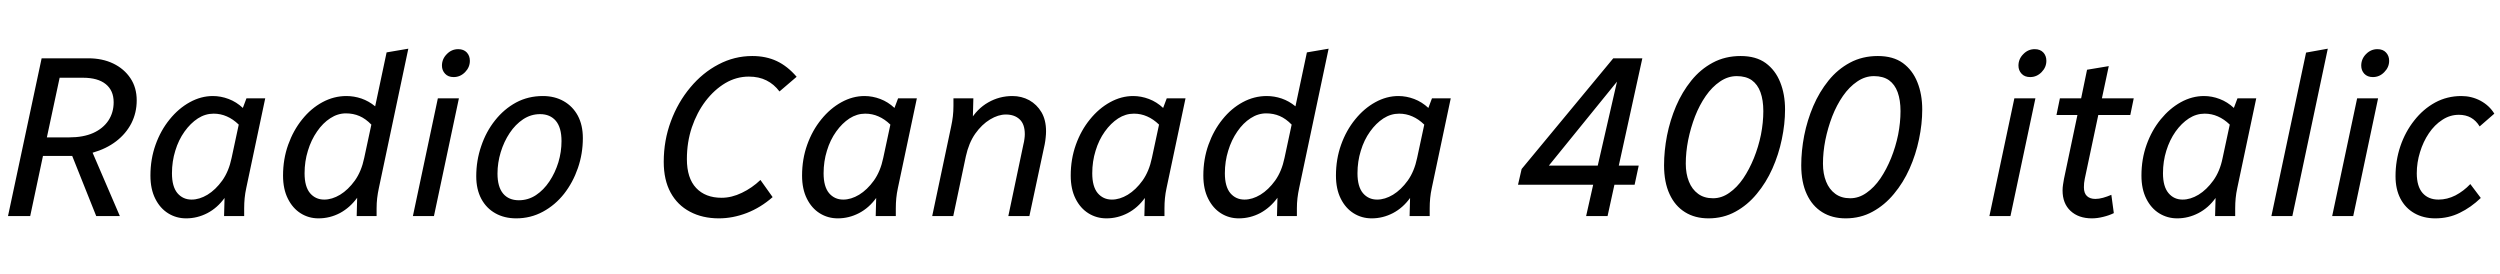 <svg xmlns="http://www.w3.org/2000/svg" xmlns:xlink="http://www.w3.org/1999/xlink" width="262.416" height="28.8"><path fill="black" d="M3.17 22.68L0.84 22.68L4.37 6.12L9.26 6.12Q10.75 6.12 11.89 6.67Q13.03 7.22 13.69 8.21Q14.35 9.19 14.35 10.54L14.35 10.54Q14.35 11.83 13.79 12.94Q13.22 14.04 12.19 14.83Q11.16 15.62 9.72 16.03L9.72 16.03L12.58 22.68L10.10 22.68L7.58 16.37Q7.46 16.37 7.34 16.37Q7.22 16.37 7.10 16.37L7.10 16.37L4.51 16.37L3.17 22.68ZM6.26 8.16L4.92 14.42L7.27 14.42Q8.74 14.42 9.78 13.96Q10.82 13.49 11.38 12.65Q11.93 11.81 11.93 10.73L11.93 10.73Q11.93 9.50 11.10 8.83Q10.27 8.16 8.71 8.16L8.71 8.16L6.26 8.16ZM15.79 18.43L15.79 18.43Q15.79 16.70 16.33 15.19Q16.87 13.68 17.81 12.53Q18.74 11.38 19.92 10.73Q21.10 10.08 22.34 10.08L22.34 10.08Q23.18 10.08 24 10.39Q24.82 10.70 25.49 11.33L25.49 11.33L25.87 10.32L27.84 10.32L25.85 19.73Q25.73 20.28 25.68 20.80Q25.63 21.31 25.63 21.86L25.63 21.86L25.63 22.68L23.52 22.68L23.57 20.78Q22.82 21.82 21.77 22.37Q20.71 22.92 19.54 22.92L19.54 22.92Q18.50 22.92 17.65 22.39Q16.80 21.86 16.30 20.86Q15.79 19.85 15.79 18.43ZM18.05 18.19L18.05 18.19Q18.05 19.58 18.62 20.27Q19.20 20.95 20.11 20.95L20.11 20.95Q20.93 20.95 21.78 20.44Q22.63 19.92 23.33 18.95Q24.02 17.98 24.31 16.58L24.31 16.58L25.06 13.08Q24.46 12.50 23.81 12.22Q23.16 11.93 22.42 11.93L22.42 11.93Q21.55 11.93 20.77 12.43Q19.99 12.94 19.37 13.81Q18.74 14.69 18.40 15.82Q18.05 16.94 18.05 18.19ZM29.71 18.43L29.71 18.43Q29.71 16.70 30.25 15.19Q30.79 13.68 31.72 12.53Q32.64 11.38 33.84 10.73Q35.04 10.08 36.36 10.08L36.36 10.08Q37.15 10.08 37.93 10.34Q38.71 10.61 39.38 11.16L39.38 11.16L40.58 5.50L42.86 5.11L39.77 19.73Q39.65 20.28 39.59 20.80Q39.53 21.31 39.53 21.86L39.53 21.86L39.53 22.68L37.44 22.68L37.49 20.76Q36.74 21.79 35.69 22.36Q34.63 22.92 33.43 22.92L33.43 22.92Q32.40 22.92 31.56 22.39Q30.72 21.86 30.22 20.86Q29.71 19.85 29.71 18.43ZM31.97 18.19L31.97 18.19Q31.97 19.58 32.54 20.27Q33.12 20.95 34.03 20.95L34.03 20.95Q34.85 20.95 35.70 20.44Q36.55 19.92 37.25 18.95Q37.94 17.98 38.23 16.58L38.23 16.58L38.98 13.08Q38.38 12.46 37.73 12.18Q37.08 11.90 36.31 11.90L36.31 11.90Q35.45 11.90 34.67 12.41Q33.89 12.91 33.28 13.80Q32.66 14.69 32.32 15.82Q31.97 16.94 31.97 18.19ZM45.55 22.68L43.34 22.68L45.96 10.32L48.17 10.32L45.55 22.68ZM46.39 6.89L46.39 6.89Q46.39 6.19 46.90 5.68Q47.40 5.16 48.10 5.16L48.10 5.16Q48.67 5.16 49.00 5.51Q49.32 5.86 49.32 6.38L49.32 6.38Q49.32 7.06 48.82 7.57Q48.31 8.09 47.62 8.09L47.62 8.09Q47.04 8.09 46.72 7.74Q46.39 7.39 46.39 6.89ZM49.99 18.50L49.99 18.50Q49.99 16.85 50.51 15.34Q51.02 13.82 51.96 12.64Q52.90 11.45 54.17 10.76Q55.44 10.08 56.98 10.08L56.98 10.08Q58.22 10.08 59.17 10.62Q60.12 11.16 60.65 12.14Q61.18 13.13 61.18 14.50L61.18 14.50Q61.18 16.13 60.66 17.64Q60.14 19.15 59.21 20.34Q58.27 21.53 56.99 22.22Q55.70 22.92 54.19 22.92L54.19 22.92Q52.94 22.92 52.00 22.39Q51.05 21.86 50.52 20.87Q49.99 19.87 49.99 18.50ZM52.22 18.22L52.22 18.22Q52.22 19.61 52.81 20.32Q53.40 21.02 54.46 21.02L54.46 21.02Q55.44 21.02 56.26 20.48Q57.07 19.94 57.67 19.04Q58.27 18.14 58.61 17.04Q58.94 15.94 58.94 14.81L58.94 14.81Q58.94 13.39 58.34 12.68Q57.74 11.98 56.69 11.98L56.69 11.98Q55.73 11.98 54.91 12.52Q54.10 13.06 53.50 13.96Q52.90 14.86 52.56 15.97Q52.22 17.09 52.22 18.22ZM69.67 16.99L69.67 16.99Q69.67 14.74 70.42 12.73Q71.16 10.73 72.46 9.18Q73.75 7.63 75.42 6.76Q77.09 5.88 78.96 5.88L78.96 5.88Q80.40 5.88 81.53 6.41Q82.66 6.94 83.62 8.06L83.62 8.06L81.82 9.60Q81.24 8.83 80.45 8.44Q79.66 8.04 78.60 8.04L78.60 8.04Q77.30 8.04 76.14 8.72Q74.98 9.41 74.06 10.61Q73.15 11.81 72.62 13.37Q72.10 14.93 72.10 16.70L72.10 16.70Q72.10 18.70 73.07 19.73Q74.04 20.76 75.74 20.76L75.74 20.76Q76.80 20.76 77.87 20.24Q78.94 19.73 79.82 18.89L79.82 18.89L81.10 20.69Q79.85 21.79 78.38 22.36Q76.92 22.92 75.46 22.92L75.46 22.92Q73.73 22.92 72.42 22.22Q71.11 21.53 70.39 20.21Q69.67 18.89 69.67 16.99ZM84.19 18.43L84.19 18.43Q84.19 16.70 84.73 15.19Q85.27 13.68 86.21 12.53Q87.14 11.38 88.32 10.73Q89.50 10.08 90.74 10.08L90.74 10.08Q91.58 10.08 92.40 10.39Q93.22 10.70 93.89 11.33L93.89 11.33L94.27 10.32L96.24 10.32L94.25 19.73Q94.13 20.28 94.08 20.80Q94.03 21.31 94.03 21.86L94.03 21.86L94.03 22.68L91.92 22.68L91.97 20.78Q91.22 21.82 90.17 22.37Q89.11 22.92 87.94 22.92L87.94 22.92Q86.90 22.92 86.05 22.39Q85.20 21.86 84.70 20.86Q84.19 19.85 84.19 18.43ZM86.45 18.19L86.45 18.19Q86.45 19.58 87.02 20.27Q87.60 20.95 88.51 20.95L88.51 20.95Q89.33 20.95 90.18 20.44Q91.03 19.92 91.73 18.95Q92.42 17.98 92.71 16.58L92.71 16.58L93.46 13.08Q92.86 12.50 92.21 12.22Q91.56 11.93 90.82 11.93L90.82 11.93Q89.95 11.93 89.17 12.43Q88.39 12.94 87.77 13.81Q87.14 14.69 86.80 15.82Q86.45 16.94 86.45 18.19ZM100.06 22.68L97.85 22.68L99.84 13.27Q99.96 12.72 100.02 12.20Q100.08 11.69 100.08 11.11L100.08 11.11L100.08 10.32L102.17 10.32L102.10 13.01L101.81 12.70Q102.55 11.42 103.73 10.75Q104.90 10.08 106.27 10.08L106.27 10.08Q107.23 10.08 108.04 10.52Q108.84 10.97 109.32 11.78Q109.80 12.60 109.80 13.78L109.80 13.78Q109.80 14.09 109.76 14.44Q109.73 14.78 109.66 15.14L109.66 15.14L108.05 22.68L105.84 22.68L107.42 15.17Q107.50 14.86 107.53 14.59Q107.57 14.33 107.57 14.09L107.57 14.09Q107.57 13.03 107.03 12.53Q106.49 12.02 105.58 12.02L105.58 12.02Q104.78 12.02 103.92 12.54Q103.06 13.06 102.37 14.03Q101.69 15 101.38 16.42L101.38 16.42L100.06 22.68ZM112.39 18.43L112.39 18.43Q112.39 16.70 112.93 15.19Q113.47 13.68 114.41 12.53Q115.34 11.38 116.52 10.73Q117.70 10.08 118.94 10.08L118.94 10.08Q119.78 10.08 120.60 10.39Q121.42 10.70 122.09 11.33L122.09 11.33L122.47 10.32L124.44 10.32L122.45 19.73Q122.33 20.28 122.28 20.80Q122.23 21.31 122.23 21.86L122.23 21.86L122.23 22.68L120.12 22.68L120.17 20.78Q119.42 21.82 118.37 22.37Q117.31 22.92 116.14 22.92L116.14 22.92Q115.10 22.92 114.25 22.39Q113.40 21.86 112.90 20.86Q112.39 19.85 112.39 18.43ZM114.65 18.19L114.65 18.19Q114.65 19.58 115.22 20.27Q115.80 20.95 116.71 20.95L116.71 20.95Q117.53 20.95 118.38 20.44Q119.23 19.92 119.93 18.95Q120.62 17.98 120.91 16.58L120.91 16.58L121.66 13.08Q121.06 12.50 120.41 12.22Q119.76 11.93 119.02 11.93L119.02 11.93Q118.15 11.93 117.37 12.43Q116.59 12.94 115.97 13.81Q115.34 14.69 115.00 15.82Q114.65 16.94 114.65 18.19ZM126.31 18.43L126.31 18.43Q126.31 16.70 126.85 15.19Q127.39 13.68 128.32 12.53Q129.24 11.38 130.44 10.73Q131.64 10.08 132.96 10.08L132.96 10.08Q133.75 10.08 134.53 10.34Q135.31 10.61 135.98 11.16L135.98 11.16L137.18 5.50L139.46 5.11L136.37 19.73Q136.25 20.28 136.19 20.80Q136.13 21.31 136.13 21.86L136.13 21.86L136.13 22.68L134.04 22.68L134.09 20.76Q133.34 21.79 132.29 22.36Q131.23 22.92 130.03 22.92L130.03 22.92Q129 22.92 128.16 22.39Q127.32 21.86 126.82 20.86Q126.31 19.85 126.31 18.43ZM128.57 18.19L128.57 18.19Q128.57 19.58 129.14 20.27Q129.72 20.95 130.63 20.95L130.63 20.95Q131.45 20.95 132.30 20.44Q133.15 19.92 133.85 18.95Q134.54 17.98 134.83 16.58L134.83 16.58L135.58 13.08Q134.98 12.46 134.33 12.18Q133.68 11.90 132.91 11.90L132.91 11.90Q132.05 11.90 131.27 12.41Q130.49 12.91 129.88 13.80Q129.26 14.69 128.92 15.82Q128.57 16.94 128.57 18.19ZM140.23 18.43L140.23 18.43Q140.23 16.70 140.77 15.19Q141.31 13.68 142.25 12.53Q143.18 11.38 144.36 10.73Q145.54 10.08 146.78 10.08L146.78 10.08Q147.62 10.08 148.44 10.39Q149.26 10.70 149.93 11.33L149.93 11.33L150.31 10.32L152.28 10.32L150.29 19.73Q150.17 20.28 150.12 20.80Q150.07 21.31 150.07 21.86L150.07 21.86L150.07 22.68L147.96 22.68L148.01 20.78Q147.26 21.82 146.21 22.37Q145.15 22.92 143.98 22.92L143.98 22.92Q142.94 22.92 142.09 22.39Q141.24 21.86 140.74 20.86Q140.23 19.85 140.23 18.43ZM142.49 18.19L142.49 18.19Q142.49 19.58 143.06 20.27Q143.64 20.95 144.55 20.95L144.55 20.95Q145.37 20.95 146.22 20.44Q147.07 19.92 147.77 18.95Q148.46 17.98 148.75 16.58L148.75 16.58L149.50 13.08Q148.90 12.50 148.25 12.22Q147.60 11.93 146.86 11.93L146.86 11.93Q145.99 11.93 145.21 12.43Q144.43 12.94 143.81 13.81Q143.18 14.69 142.84 15.82Q142.49 16.94 142.49 18.19ZM167.23 19.39L159.34 19.39L159.72 17.74L169.34 6.12L172.39 6.12L169.92 17.38L172.01 17.38L171.58 19.39L169.46 19.39L168.74 22.68L166.49 22.68L167.23 19.39ZM169.73 8.57L162.58 17.38L167.71 17.38L169.73 8.57ZM174.67 17.35L174.67 17.35Q174.67 15.84 174.98 14.23Q175.30 12.62 175.93 11.14Q176.57 9.65 177.53 8.46Q178.49 7.27 179.78 6.58Q181.08 5.88 182.71 5.88L182.71 5.88Q184.32 5.88 185.34 6.62Q186.36 7.37 186.86 8.63Q187.37 9.89 187.37 11.50L187.37 11.50Q187.37 13.01 187.03 14.62Q186.70 16.22 186.04 17.70Q185.38 19.18 184.40 20.35Q183.43 21.53 182.16 22.22Q180.89 22.92 179.33 22.92L179.33 22.92Q177.91 22.92 176.87 22.27Q175.82 21.62 175.25 20.38Q174.67 19.13 174.67 17.35ZM176.95 17.18L176.95 17.18Q176.95 18.24 177.28 19.06Q177.60 19.87 178.24 20.34Q178.87 20.81 179.81 20.81L179.81 20.81Q180.72 20.81 181.52 20.24Q182.33 19.68 182.98 18.73Q183.62 17.78 184.10 16.60Q184.58 15.41 184.84 14.14Q185.09 12.86 185.09 11.66L185.09 11.66Q185.09 10.51 184.79 9.68Q184.49 8.86 183.88 8.42Q183.26 7.99 182.30 7.99L182.30 7.99Q181.37 7.99 180.54 8.56Q179.71 9.12 179.05 10.07Q178.39 11.02 177.92 12.22Q177.46 13.42 177.20 14.70Q176.95 15.98 176.95 17.18ZM189.07 17.35L189.07 17.35Q189.07 15.84 189.38 14.23Q189.70 12.62 190.33 11.14Q190.97 9.65 191.93 8.46Q192.89 7.27 194.18 6.58Q195.48 5.88 197.11 5.88L197.11 5.88Q198.72 5.88 199.74 6.62Q200.76 7.37 201.26 8.63Q201.77 9.89 201.77 11.50L201.77 11.50Q201.77 13.01 201.43 14.62Q201.10 16.22 200.44 17.70Q199.78 19.18 198.80 20.35Q197.83 21.53 196.56 22.22Q195.29 22.92 193.73 22.92L193.73 22.92Q192.31 22.92 191.27 22.27Q190.22 21.62 189.65 20.38Q189.07 19.13 189.07 17.35ZM191.35 17.18L191.35 17.18Q191.35 18.24 191.68 19.06Q192 19.87 192.64 20.34Q193.27 20.81 194.21 20.81L194.21 20.81Q195.12 20.81 195.92 20.24Q196.73 19.68 197.38 18.73Q198.02 17.78 198.50 16.60Q198.98 15.41 199.24 14.14Q199.49 12.86 199.49 11.66L199.49 11.66Q199.49 10.51 199.19 9.68Q198.89 8.86 198.28 8.42Q197.66 7.99 196.70 7.99L196.70 7.99Q195.77 7.99 194.94 8.56Q194.11 9.12 193.45 10.07Q192.79 11.02 192.32 12.22Q191.86 13.42 191.60 14.70Q191.35 15.98 191.35 17.18ZM211.03 22.68L208.82 22.68L211.44 10.32L213.65 10.32L211.03 22.68ZM211.87 6.89L211.87 6.89Q211.87 6.19 212.38 5.68Q212.88 5.16 213.58 5.16L213.58 5.16Q214.15 5.16 214.48 5.51Q214.80 5.86 214.80 6.38L214.80 6.38Q214.80 7.06 214.30 7.57Q213.79 8.09 213.10 8.09L213.10 8.09Q212.52 8.09 212.20 7.74Q211.87 7.39 211.87 6.89ZM218.06 12.07L215.86 12.07L216.22 10.32L218.45 10.32L219.07 7.32L221.35 6.94L220.63 10.32L223.97 10.32L223.61 12.07L220.25 12.07L218.83 18.77Q218.78 19.01 218.76 19.22Q218.74 19.44 218.74 19.66L218.74 19.66Q218.74 20.28 219.06 20.58Q219.38 20.88 219.94 20.88L219.94 20.88Q220.32 20.88 220.75 20.76Q221.18 20.64 221.62 20.45L221.62 20.45L221.88 22.37Q221.40 22.61 220.78 22.76Q220.15 22.92 219.58 22.92L219.58 22.92Q218.18 22.92 217.34 22.14Q216.50 21.36 216.50 19.99L216.50 19.99Q216.50 19.68 216.55 19.37Q216.60 19.06 216.65 18.77L216.65 18.77L218.06 12.07ZM224.78 18.43L224.78 18.43Q224.78 16.70 225.32 15.19Q225.86 13.68 226.80 12.53Q227.74 11.38 228.91 10.73Q230.09 10.08 231.34 10.08L231.34 10.08Q232.18 10.08 232.99 10.39Q233.81 10.70 234.48 11.33L234.48 11.33L234.86 10.32L236.83 10.32L234.84 19.73Q234.72 20.28 234.67 20.80Q234.62 21.31 234.62 21.86L234.62 21.86L234.62 22.68L232.51 22.68L232.56 20.78Q231.82 21.82 230.76 22.37Q229.70 22.92 228.53 22.92L228.53 22.92Q227.50 22.92 226.64 22.39Q225.79 21.86 225.29 20.86Q224.78 19.85 224.78 18.43ZM227.04 18.19L227.04 18.19Q227.04 19.58 227.62 20.27Q228.19 20.95 229.10 20.95L229.10 20.95Q229.92 20.95 230.77 20.44Q231.62 19.92 232.32 18.95Q233.02 17.98 233.30 16.58L233.30 16.58L234.05 13.08Q233.45 12.50 232.80 12.22Q232.15 11.93 231.41 11.93L231.41 11.93Q230.54 11.93 229.76 12.43Q228.98 12.94 228.36 13.81Q227.74 14.69 227.39 15.82Q227.04 16.94 227.04 18.19ZM240.62 22.68L238.42 22.68L242.06 5.52L244.34 5.11L240.62 22.68ZM247.01 22.68L244.80 22.68L247.42 10.32L249.62 10.32L247.01 22.68ZM247.85 6.89L247.85 6.89Q247.85 6.19 248.35 5.68Q248.86 5.16 249.55 5.16L249.55 5.16Q250.13 5.16 250.45 5.51Q250.78 5.86 250.78 6.38L250.78 6.38Q250.78 7.06 250.27 7.57Q249.77 8.09 249.07 8.09L249.07 8.09Q248.50 8.09 248.17 7.74Q247.85 7.39 247.85 6.89ZM251.45 18.50L251.45 18.50Q251.45 16.85 251.96 15.34Q252.48 13.82 253.42 12.64Q254.35 11.45 255.61 10.76Q256.87 10.08 258.36 10.08L258.36 10.08Q259.44 10.08 260.38 10.58Q261.31 11.09 261.82 11.93L261.82 11.93L260.28 13.27Q259.90 12.65 259.36 12.35Q258.82 12.05 258.10 12.05L258.10 12.05Q257.16 12.05 256.36 12.58Q255.55 13.10 254.95 13.99Q254.35 14.88 254.02 15.97Q253.68 17.06 253.68 18.19L253.68 18.19Q253.68 19.56 254.29 20.26Q254.90 20.95 255.96 20.95L255.96 20.95Q256.87 20.95 257.74 20.51Q258.60 20.06 259.30 19.32L259.30 19.32L260.40 20.78Q259.37 21.77 258.19 22.34Q257.02 22.92 255.62 22.92L255.62 22.92Q254.38 22.92 253.43 22.38Q252.48 21.84 251.96 20.84Q251.45 19.85 251.45 18.50Z"/></svg>